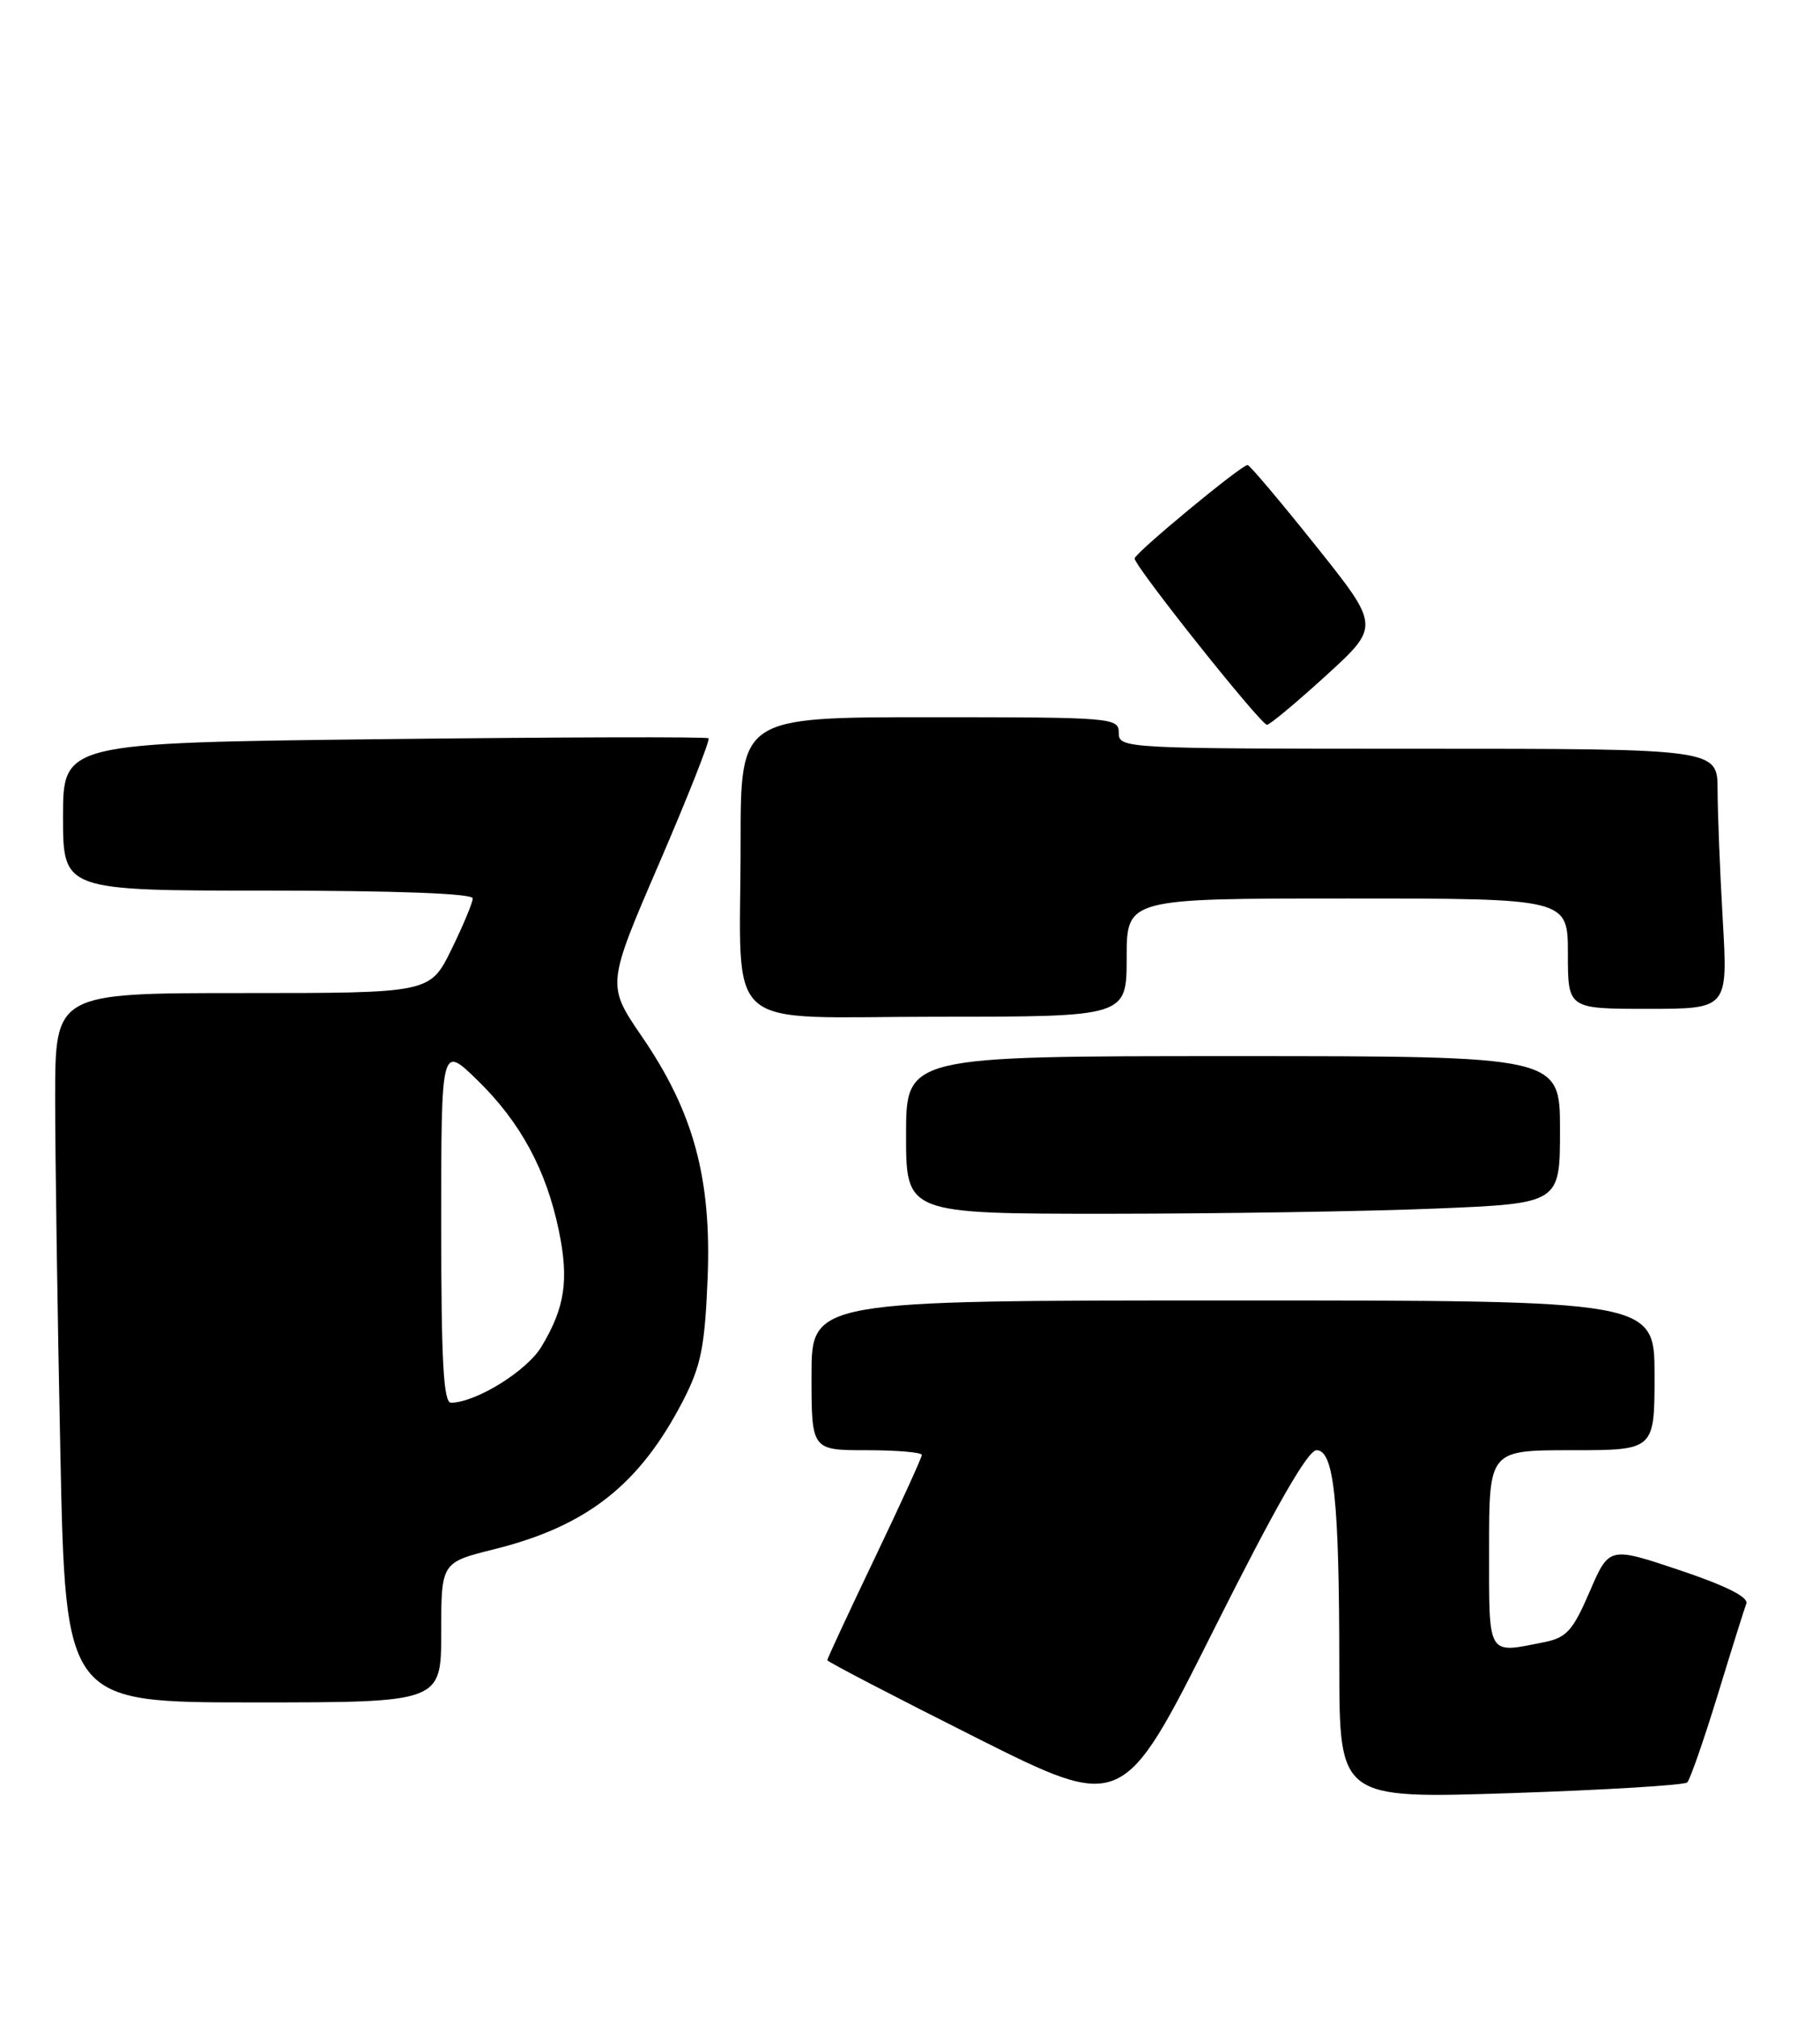 <?xml version="1.0" encoding="UTF-8" standalone="no"?>
<!DOCTYPE svg PUBLIC "-//W3C//DTD SVG 1.1//EN" "http://www.w3.org/Graphics/SVG/1.1/DTD/svg11.dtd" >
<svg xmlns="http://www.w3.org/2000/svg" xmlns:xlink="http://www.w3.org/1999/xlink" version="1.1" viewBox="0 0 231 256">
 <g >
 <path fill="currentColor"
d=" M 167.10 184.00 C 169.31 184.00 169.98 190.33 169.99 211.36 C 170.00 228.22 170.00 228.22 191.75 227.51 C 203.71 227.11 213.79 226.50 214.15 226.15 C 214.51 225.79 216.24 220.82 218.00 215.10 C 219.75 209.37 221.39 204.14 221.65 203.46 C 221.96 202.65 219.03 201.18 213.18 199.22 C 204.23 196.22 204.23 196.22 201.76 201.96 C 199.63 206.90 198.83 207.78 196.02 208.35 C 188.68 209.81 189.00 210.36 189.00 196.50 C 189.00 184.00 189.00 184.00 199.50 184.00 C 210.00 184.00 210.00 184.00 210.00 174.50 C 210.00 165.00 210.00 165.00 156.50 165.00 C 103.00 165.00 103.00 165.00 103.00 174.50 C 103.00 184.00 103.00 184.00 110.00 184.00 C 113.85 184.00 117.00 184.27 117.00 184.60 C 117.00 184.93 114.30 190.85 111.00 197.74 C 107.70 204.64 105.00 210.45 105.00 210.64 C 105.00 210.83 113.44 215.22 123.75 220.40 C 142.50 229.81 142.50 229.81 153.99 206.91 C 161.88 191.18 165.99 184.00 167.10 184.00 Z  M 56.00 207.12 C 56.00 198.24 56.00 198.24 62.75 196.56 C 74.53 193.62 81.19 188.37 86.70 177.71 C 88.97 173.31 89.45 170.92 89.81 162.30 C 90.33 149.54 88.05 141.12 81.48 131.53 C 77.00 124.98 77.00 124.98 83.68 109.50 C 87.35 100.99 90.16 93.86 89.93 93.67 C 89.69 93.47 71.16 93.52 48.75 93.78 C 8.00 94.25 8.00 94.25 8.00 103.63 C 8.00 113.00 8.00 113.00 34.00 113.00 C 50.27 113.00 60.00 113.37 60.00 113.98 C 60.00 114.52 58.78 117.44 57.29 120.48 C 54.58 126.00 54.58 126.00 30.79 126.00 C 7.00 126.00 7.00 126.00 7.00 139.34 C 7.00 146.67 7.30 166.92 7.66 184.34 C 8.32 216.00 8.32 216.00 32.16 216.00 C 56.00 216.00 56.00 216.00 56.00 207.12 Z  M 182.25 153.34 C 198.00 152.69 198.00 152.69 198.00 143.34 C 198.00 134.00 198.00 134.00 156.50 134.00 C 115.00 134.00 115.00 134.00 115.00 144.00 C 115.00 154.00 115.00 154.00 140.75 154.00 C 154.91 153.99 173.59 153.70 182.25 153.34 Z  M 143.00 121.50 C 143.00 114.00 143.00 114.00 171.00 114.00 C 199.00 114.00 199.00 114.00 199.00 121.00 C 199.00 128.00 199.00 128.00 209.15 128.00 C 219.31 128.00 219.31 128.00 218.66 116.75 C 218.30 110.56 218.01 103.14 218.00 100.25 C 218.00 95.00 218.00 95.00 180.00 95.00 C 142.67 95.00 142.00 94.96 142.00 93.00 C 142.00 91.06 141.33 91.00 118.00 91.00 C 94.00 91.00 94.00 91.00 94.00 106.88 C 94.00 131.54 91.12 129.00 119.12 129.00 C 143.00 129.00 143.00 129.00 143.00 121.50 Z  M 168.33 85.69 C 175.16 79.46 175.16 79.46 166.99 69.23 C 162.49 63.60 158.61 59.00 158.35 59.00 C 157.54 59.00 144.00 70.20 144.01 70.86 C 144.03 71.89 160.05 92.00 160.81 91.96 C 161.19 91.94 164.57 89.12 168.33 85.69 Z  M 56.00 155.29 C 56.00 132.58 56.00 132.58 60.58 137.04 C 66.04 142.35 69.34 148.44 70.93 156.14 C 72.23 162.42 71.71 165.90 68.72 170.87 C 66.86 173.95 60.46 177.92 57.25 177.98 C 56.29 177.99 56.00 172.80 56.00 155.29 Z "/>
</g>
</svg>